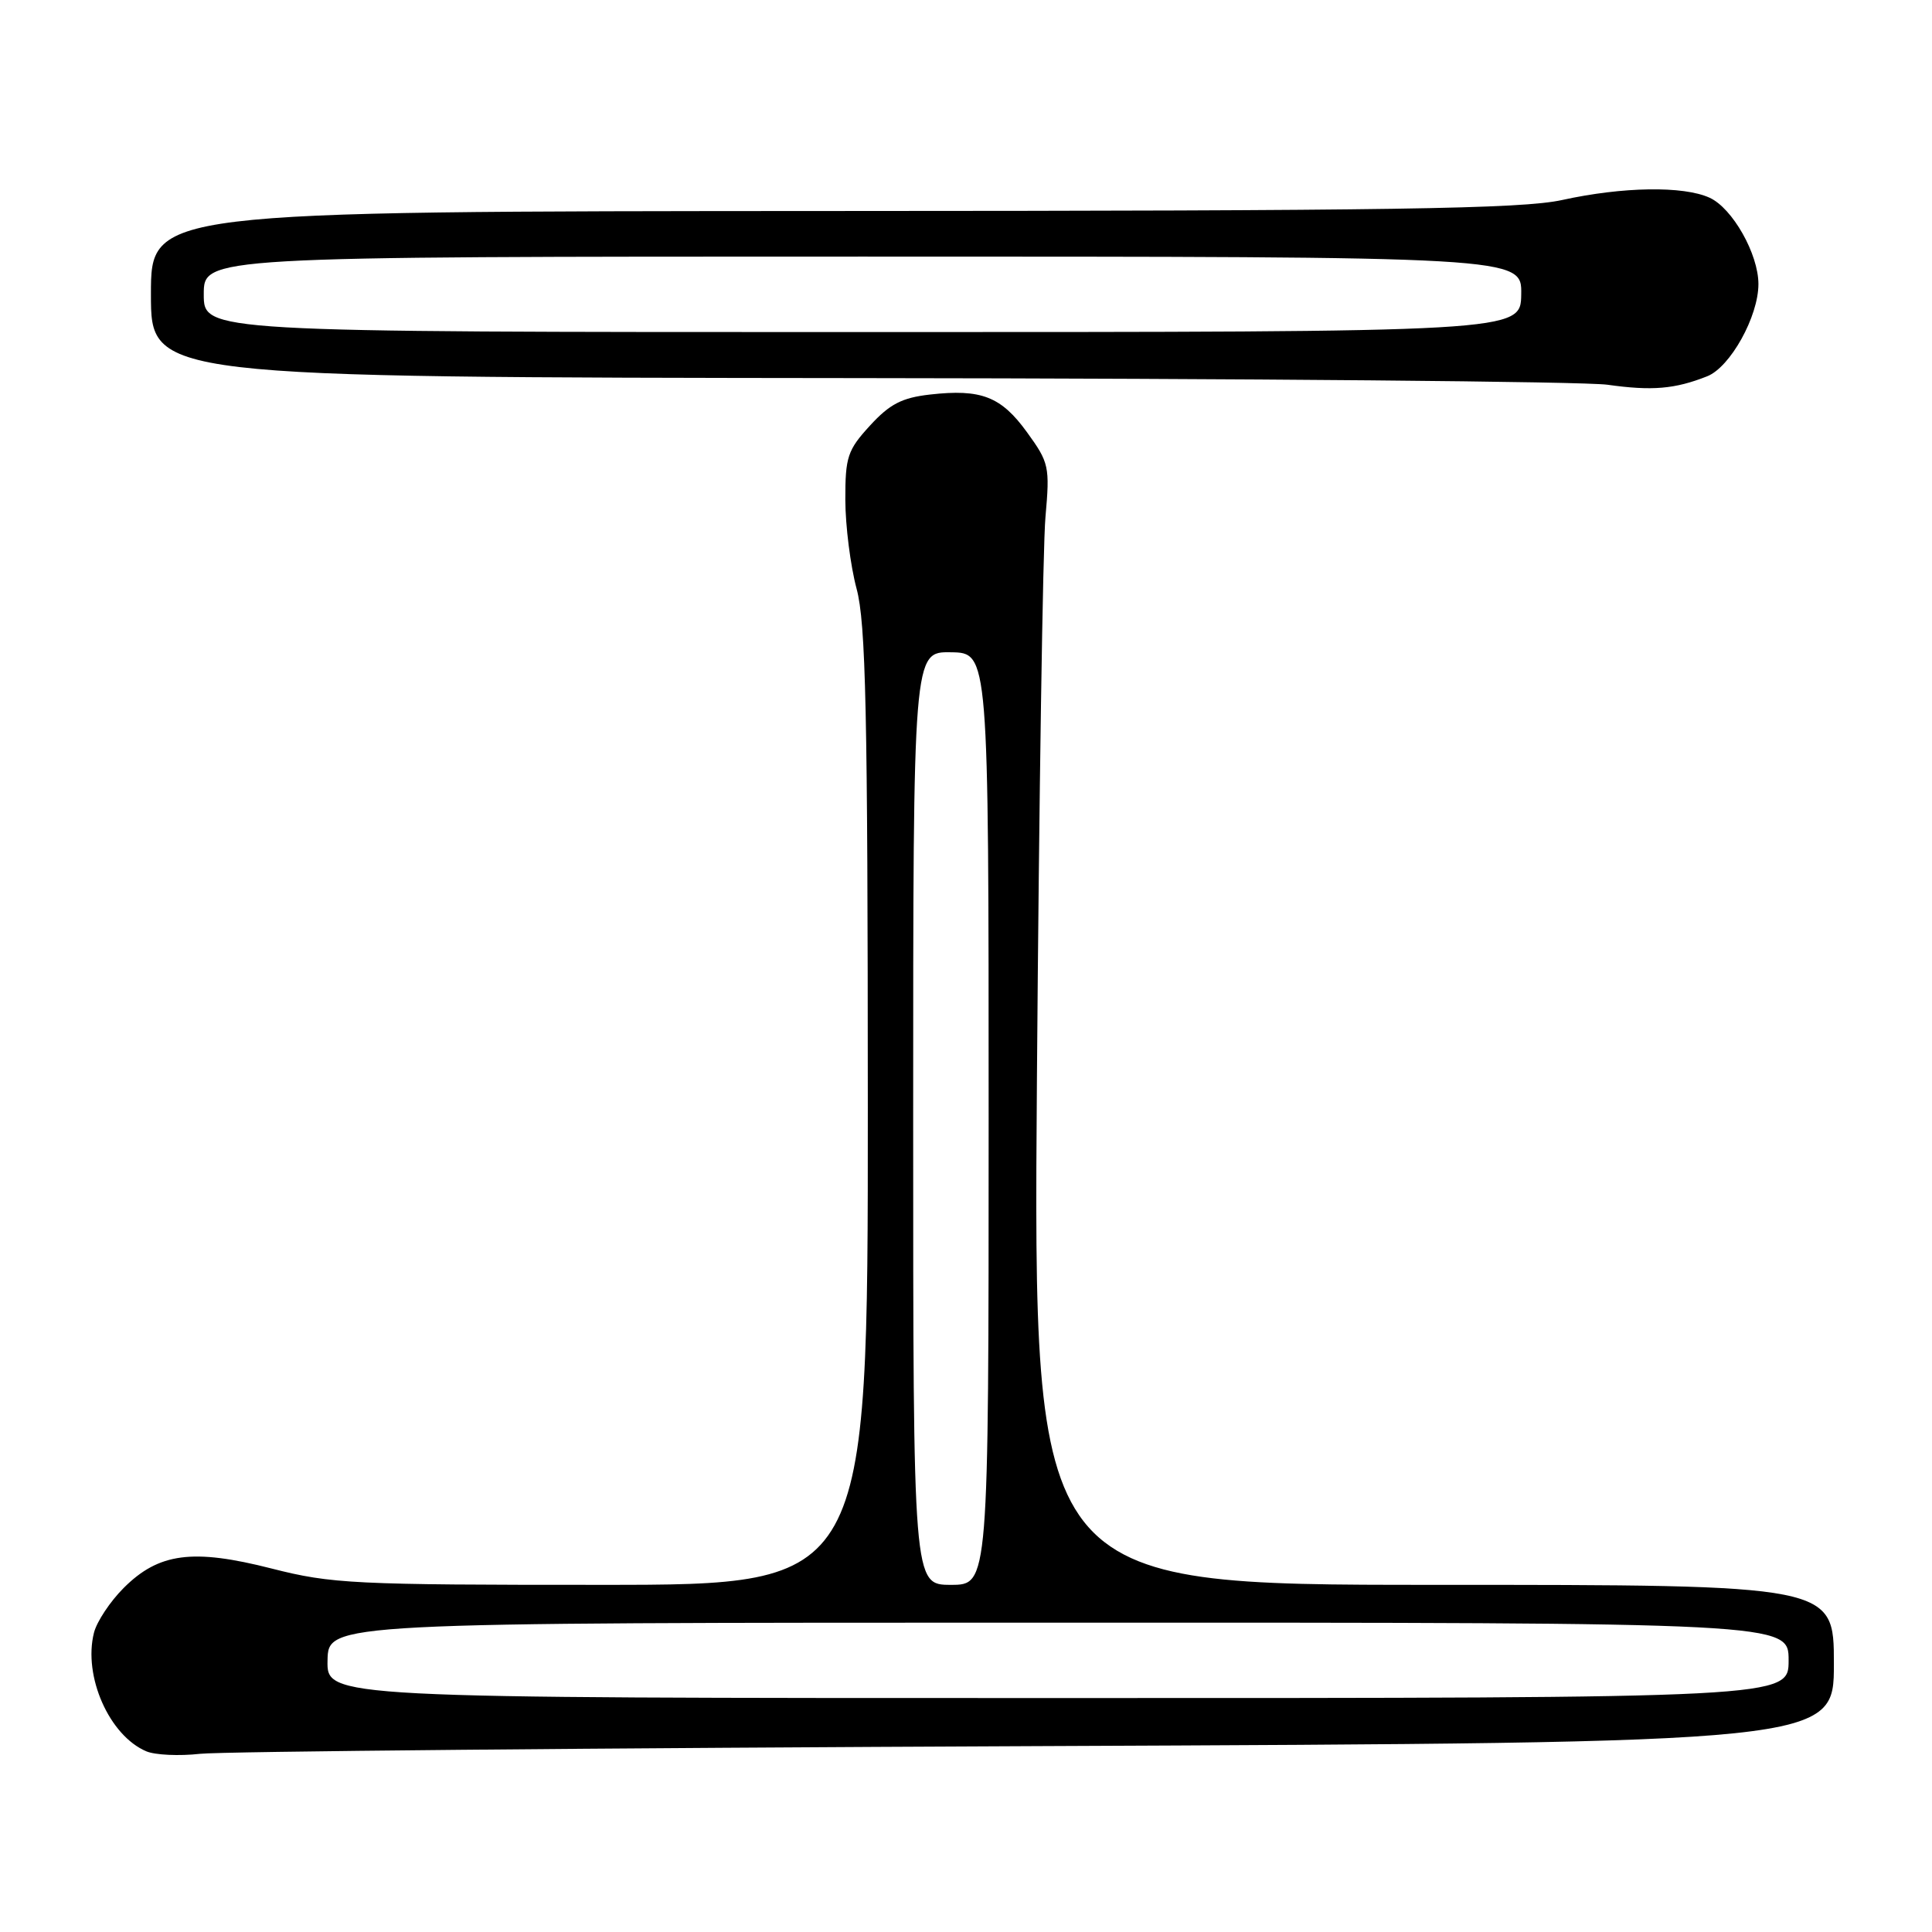 <?xml version="1.0" encoding="UTF-8" standalone="no"?>
<!DOCTYPE svg PUBLIC "-//W3C//DTD SVG 1.1//EN" "http://www.w3.org/Graphics/SVG/1.1/DTD/svg11.dtd" >
<svg xmlns="http://www.w3.org/2000/svg" xmlns:xlink="http://www.w3.org/1999/xlink" version="1.1" viewBox="0 0 256 256">
 <g >
 <path fill="currentColor"
d=" M 137.25 231.37 C 243.00 230.92 243.00 230.92 243.00 220.46 C 243.00 210.00 243.00 210.00 189.95 210.00 C 136.90 210.00 136.90 210.00 137.40 142.75 C 137.68 105.76 138.18 72.35 138.53 68.50 C 139.12 61.82 139.01 61.31 136.08 57.27 C 132.65 52.54 130.02 51.51 123.22 52.28 C 119.52 52.70 117.90 53.53 115.28 56.39 C 112.30 59.64 112.00 60.54 112.01 66.24 C 112.02 69.68 112.69 74.97 113.50 78.00 C 114.73 82.57 114.98 94.16 114.99 146.75 C 115.00 210.00 115.00 210.00 79.75 210.00 C 46.87 210.01 43.93 209.86 36.00 207.84 C 25.53 205.17 21.04 205.76 16.38 210.42 C 14.59 212.21 12.82 214.88 12.45 216.35 C 11.00 222.11 14.48 229.98 19.39 232.06 C 20.55 232.55 23.75 232.70 26.50 232.39 C 29.25 232.08 79.09 231.62 137.25 231.37 Z  M 226.21 49.86 C 229.27 48.65 233.00 41.94 233.00 37.64 C 233.00 33.66 229.56 27.58 226.53 26.20 C 223.05 24.61 215.02 24.74 207.00 26.50 C 201.64 27.68 184.71 27.94 110.25 27.96 C 20.00 28.00 20.00 28.00 20.00 39.00 C 20.00 50.00 20.00 50.00 113.75 50.10 C 165.31 50.15 209.97 50.55 213.00 50.98 C 218.90 51.81 221.92 51.56 226.21 49.86 Z  M 43.40 220.01 C 43.50 215.01 43.50 215.01 140.25 215.01 C 237.00 215.00 237.00 215.00 237.00 220.00 C 237.00 225.00 237.00 225.00 140.15 225.00 C 43.30 225.00 43.30 225.00 43.40 220.01 Z  M 121.00 148.18 C 121.00 86.35 121.00 86.35 126.00 86.43 C 131.00 86.50 131.00 86.50 131.00 148.25 C 131.00 210.00 131.00 210.00 126.00 210.00 C 121.00 210.00 121.00 210.00 121.00 148.18 Z  M 27.00 39.00 C 27.00 34.00 27.00 34.00 114.32 34.00 C 201.65 34.00 201.65 34.00 201.57 39.00 C 201.50 44.00 201.50 44.00 114.25 44.00 C 27.00 44.00 27.00 44.00 27.00 39.00 Z "/>
</g>
</svg>